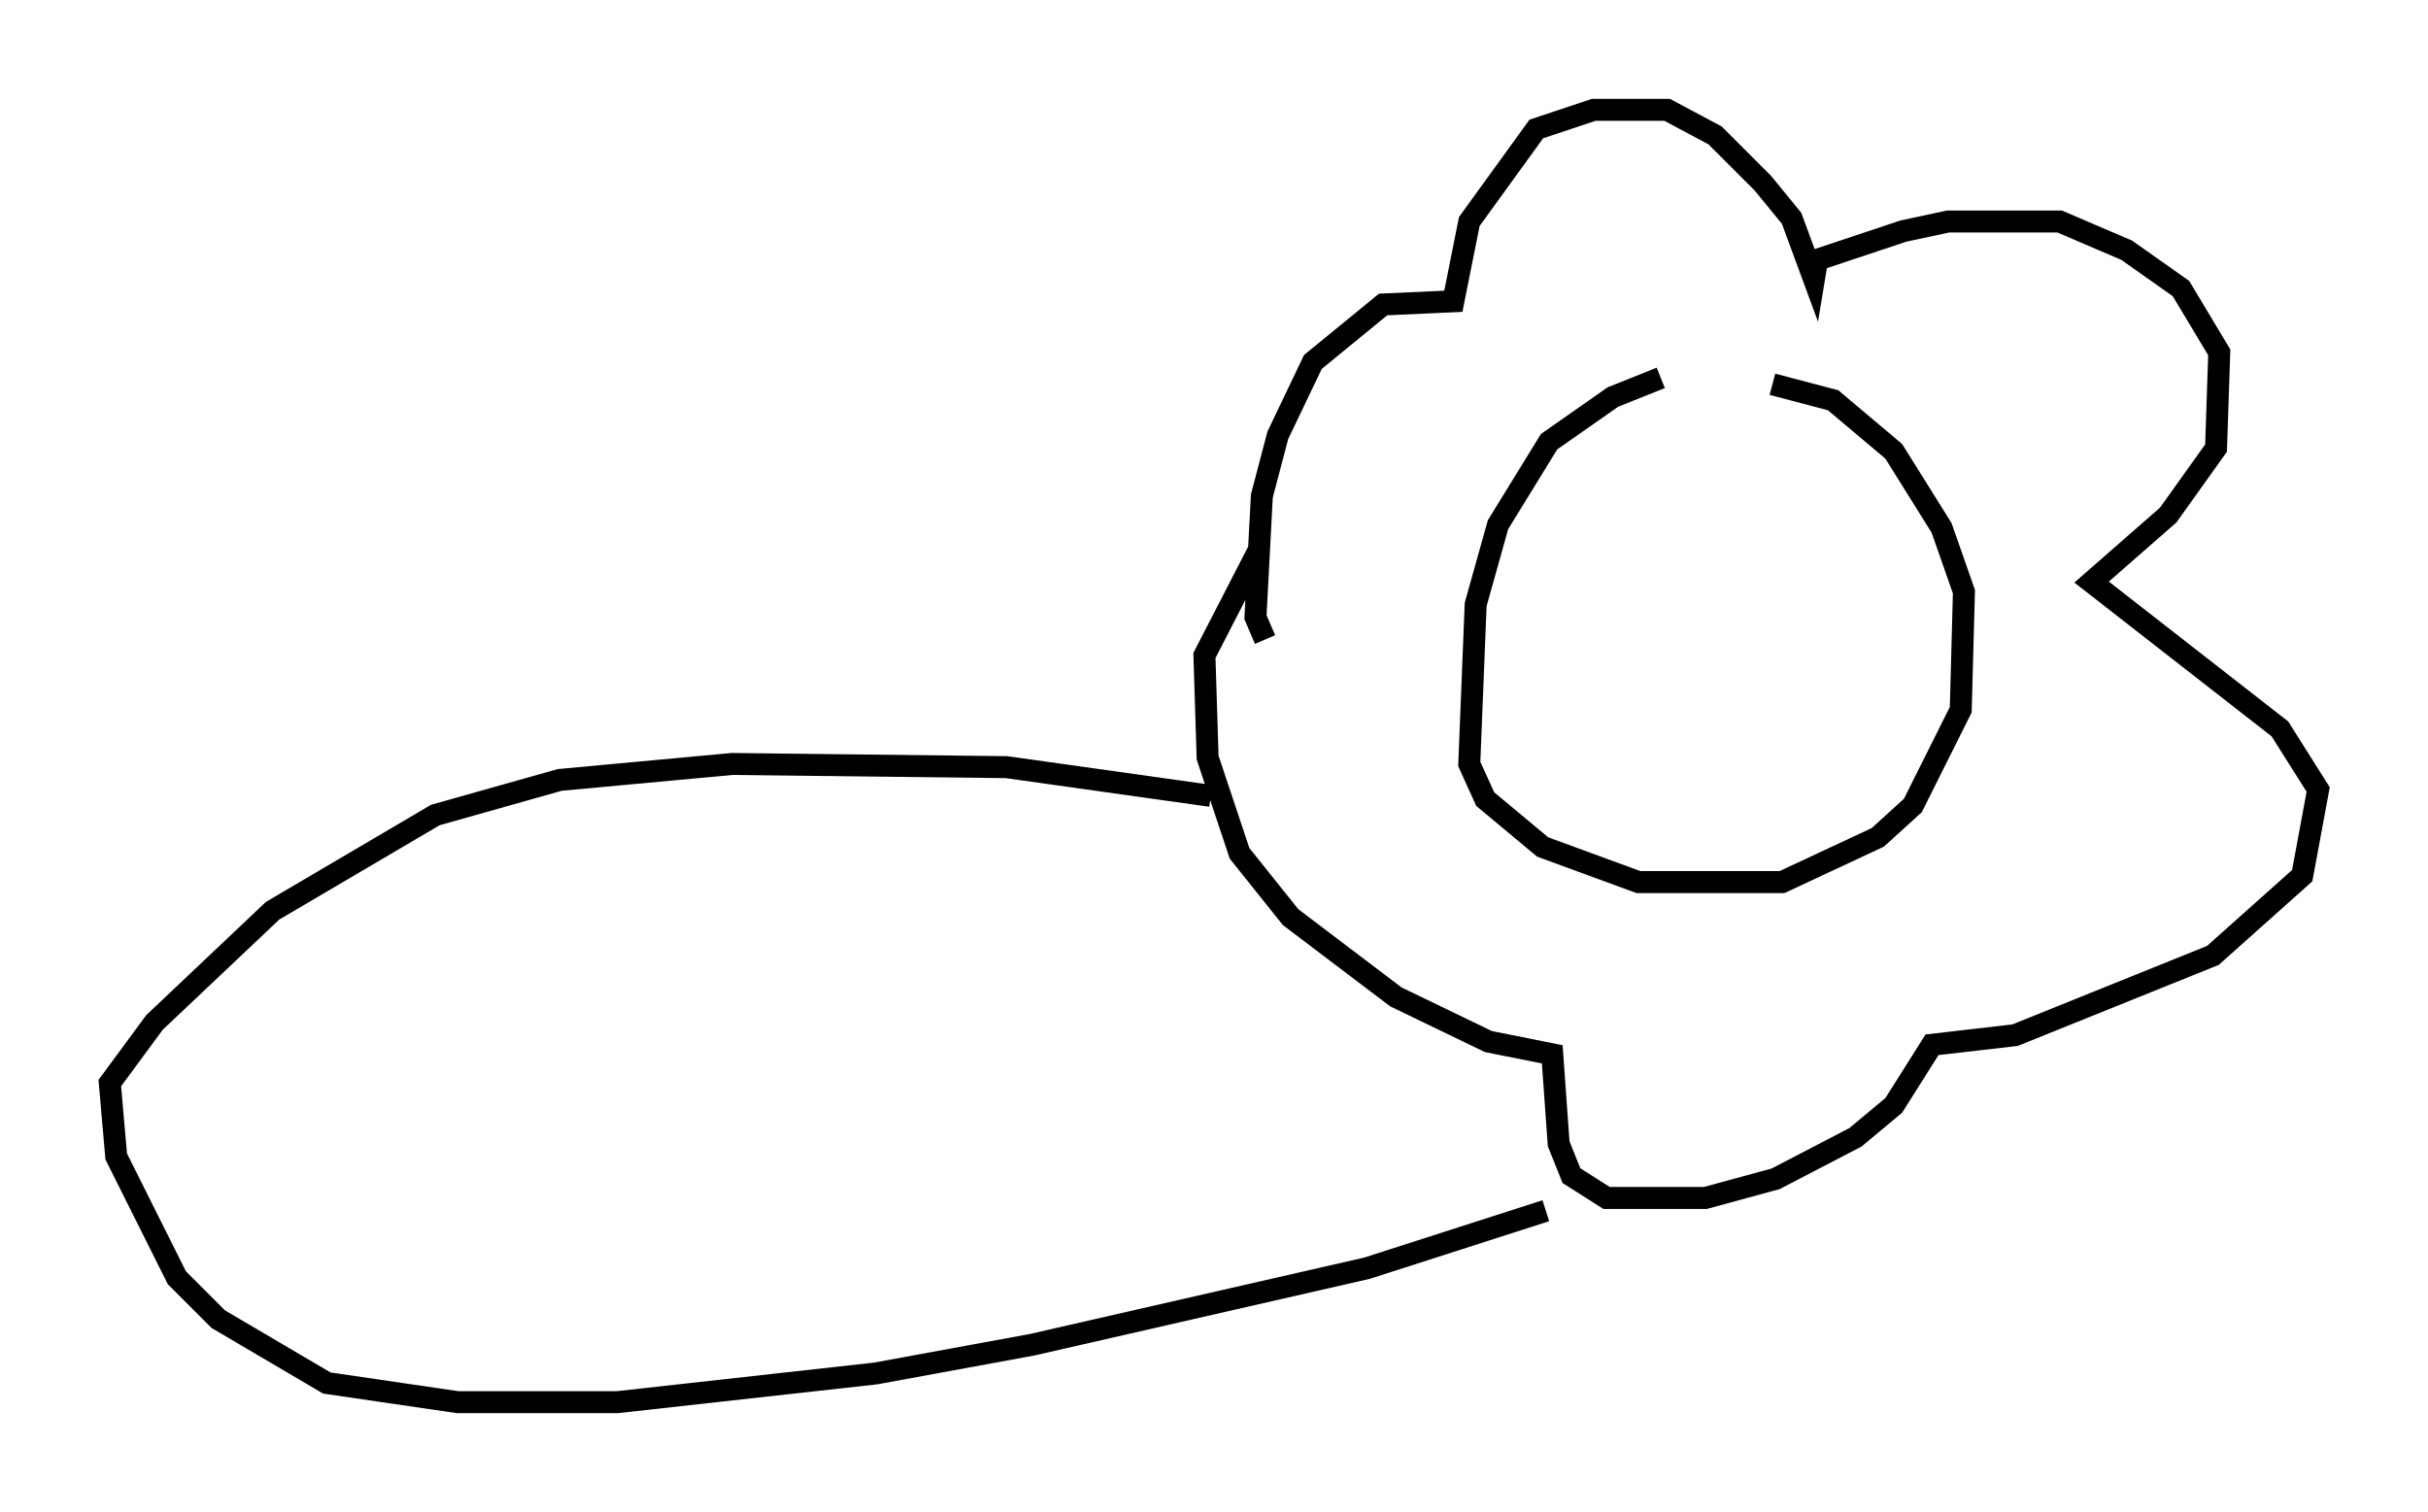 <?xml version="1.0" encoding="utf-8" ?>
<svg baseProfile="full" height="68.827" version="1.1" width="110.514" xmlns="http://www.w3.org/2000/svg" xmlns:ev="http://www.w3.org/2001/xml-events" xmlns:xlink="http://www.w3.org/1999/xlink"><defs /><rect fill="white" height="68.827" width="110.514" x="0" y="0" /><path d="M81.402, 17.056 m-5.81, 0.145 l-2.179, 0.872 -2.905, 2.034 l-2.324, 3.777 -1.017, 3.631 l-0.291, 7.263 0.726, 1.598 l2.615, 2.179 4.358, 1.598 l6.536, 0.0 4.358, -2.034 l1.598, -1.453 2.179, -4.358 l0.145, -5.374 -1.017, -2.905 l-2.179, -3.486 -2.76, -2.324 l-2.76, -0.726 m-23.095, 11.62 l-0.436, -1.017 0.291, -5.52 l0.726, -2.76 1.598, -3.341 l3.196, -2.615 3.196, -0.145 l0.726, -3.631 3.05, -4.212 l2.615, -0.872 3.341, 0.0 l2.179, 1.162 2.179, 2.179 l1.307, 1.598 1.017, 2.76 l0.145, -0.872 3.922, -1.307 l2.034, -0.436 5.084, 0.0 l3.05, 1.307 2.469, 1.743 l1.743, 2.905 -0.145, 4.358 l-2.179, 3.05 -3.486, 3.05 l8.57, 6.682 1.743, 2.76 l-0.726, 3.922 -4.067, 3.631 l-9.006, 3.631 -3.777, 0.436 l-1.743, 2.76 -1.743, 1.453 l-3.631, 1.888 -3.196, 0.872 l-4.503, 0.0 -1.598, -1.017 l-0.581, -1.453 -0.291, -4.067 l-2.905, -0.581 -4.212, -2.034 l-4.793, -3.631 -2.324, -2.905 l-1.453, -4.358 -0.145, -4.648 l2.469, -4.793 m-2.179, 11.184 l-9.296, -1.307 -12.492, -0.145 l-7.844, 0.726 -5.665, 1.598 l-7.408, 4.358 -5.374, 5.084 l-2.034, 2.76 0.291, 3.341 l2.76, 5.52 1.888, 1.888 l4.939, 2.905 5.955, 0.872 l7.263, 0.0 11.765, -1.307 l7.117, -1.307 15.251, -3.486 l8.134, -2.615 " fill="none" stroke="black" stroke-width="1" /></svg>